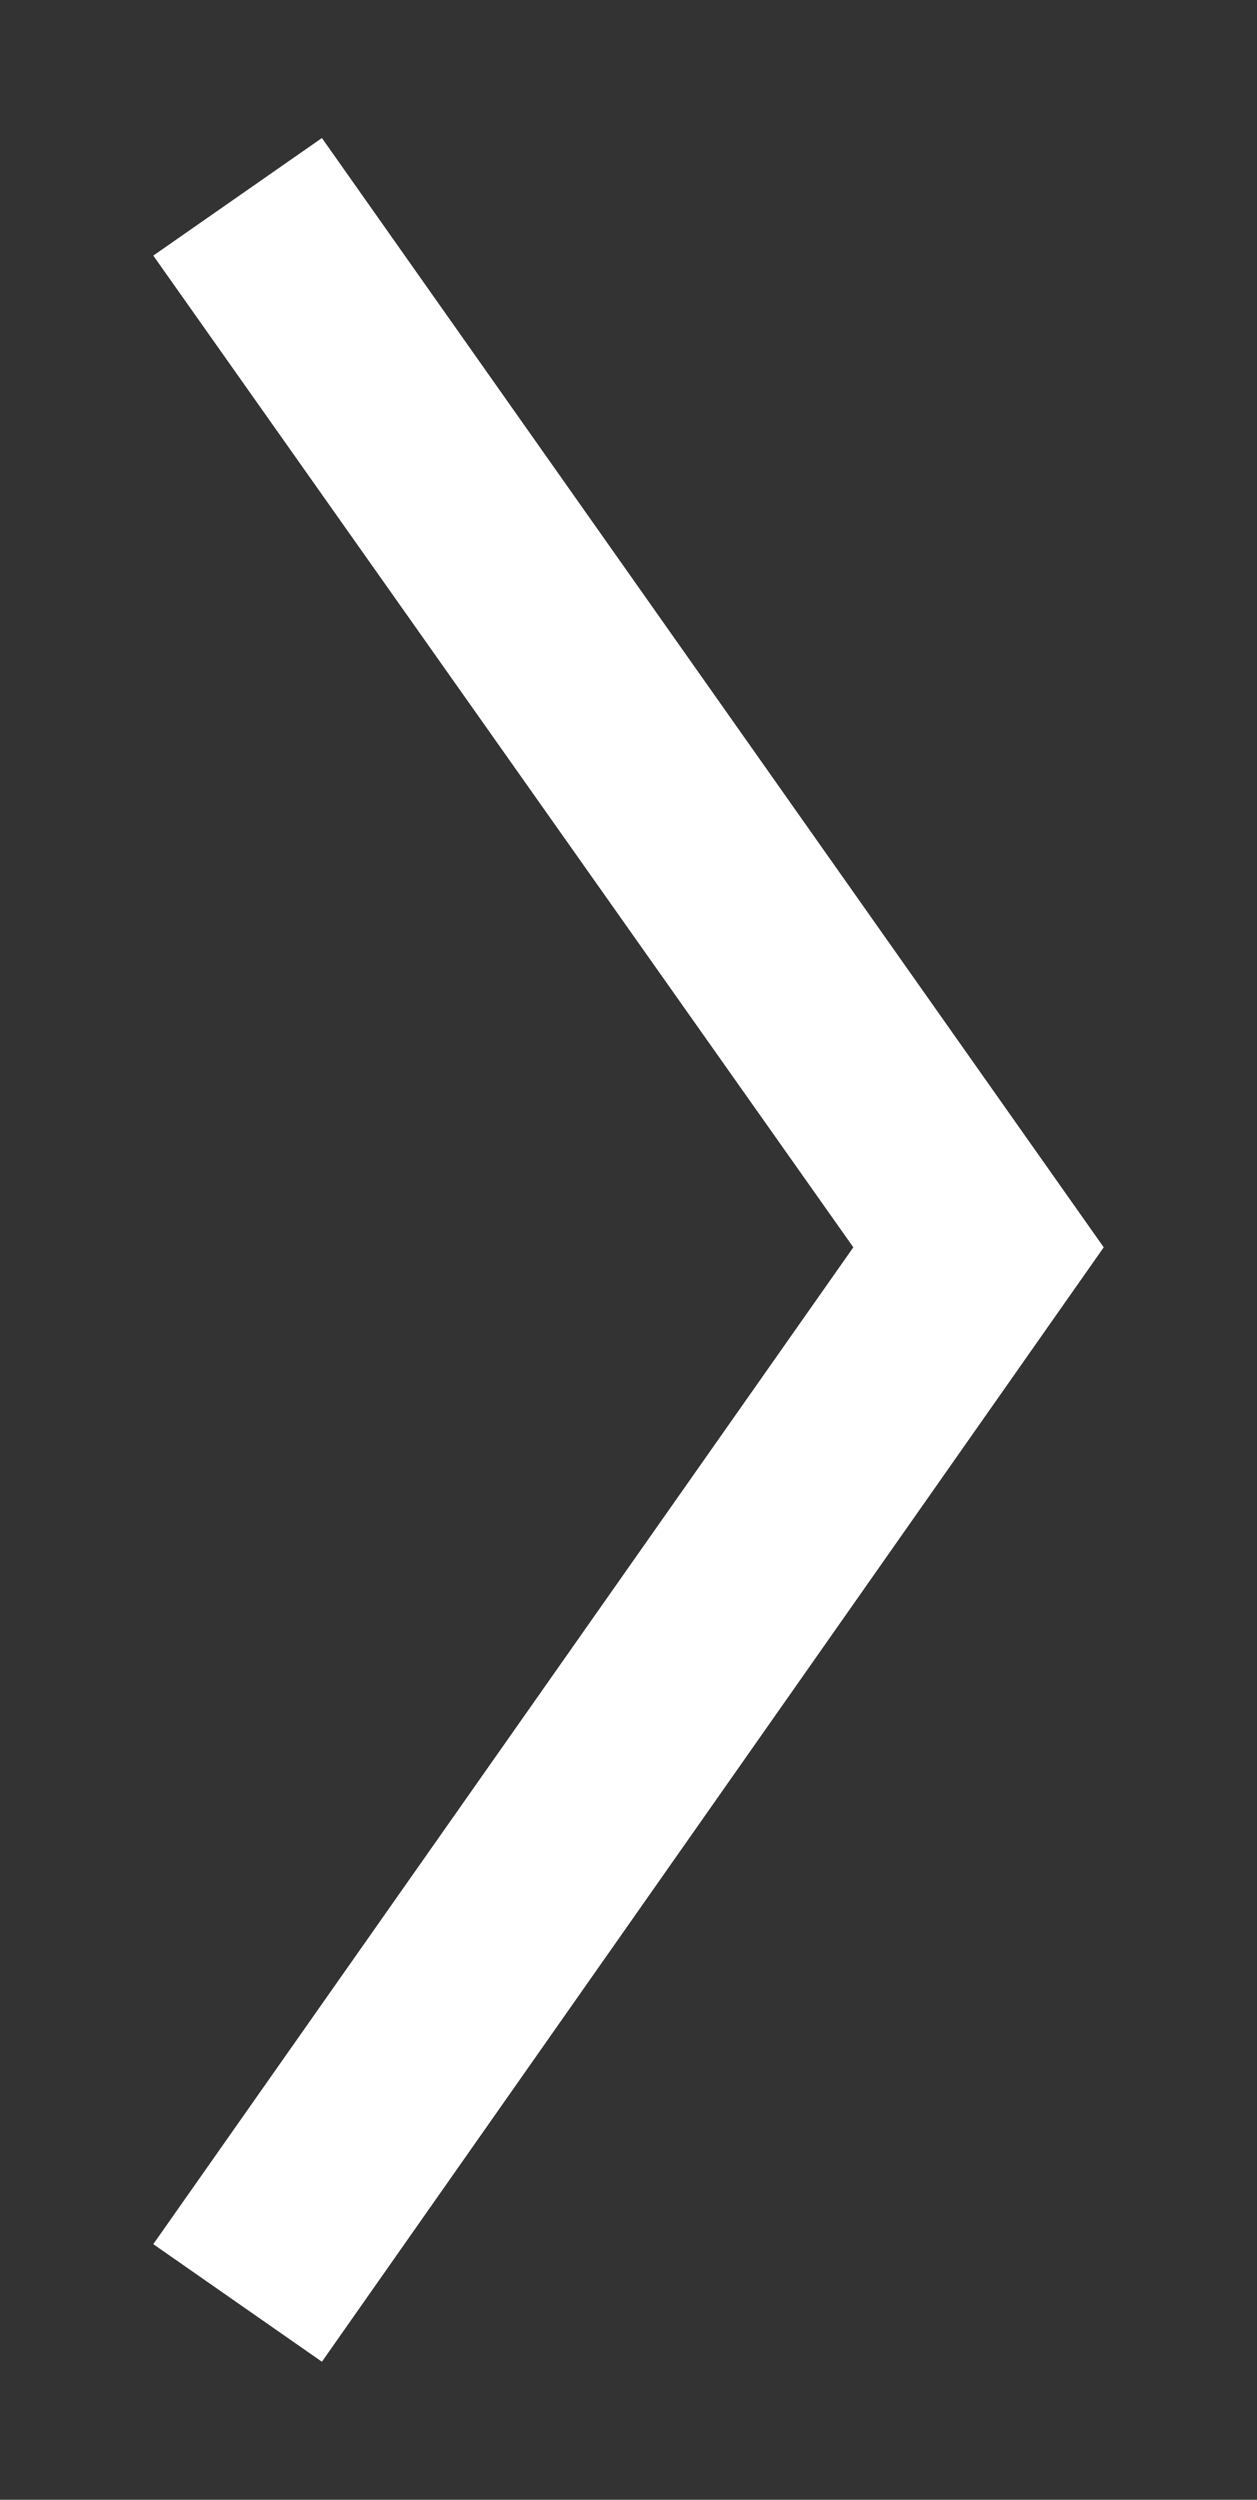 <?xml version="1.0" encoding="utf-8"?>
<!-- Generator: Adobe Illustrator 24.2.3, SVG Export Plug-In . SVG Version: 6.00 Build 0)  -->
<svg version="1.1" id="Layer_1" xmlns="http://www.w3.org/2000/svg" xmlns:xlink="http://www.w3.org/1999/xlink" x="0px" y="0px"
	 viewBox="0 0 24.6 48.9" style="enable-background:new 0 0 24.6 48.9;" xml:space="preserve">
<rect x="0" y="0" width="24.6" height="48.9" fill="#333333" stroke="none"/>
<style type="text/css">
	.st0{fill:#FFFFFF;}
	.st1{fill:#F4D037;}
	.st2{fill:#3B5998;}
	.st3{fill:#A53A3A;}
	.st4{fill:#FF0000;}
	.st5{fill:#935300;}
	.st6{fill:#939597;}
	.st7{fill:#EA872D;}
</style>
<polygon class="st0" points="6.3,46.2 3,43.9 16.7,24.4 3,5 6.3,2.7 21.6,24.4 "/>
</svg>
